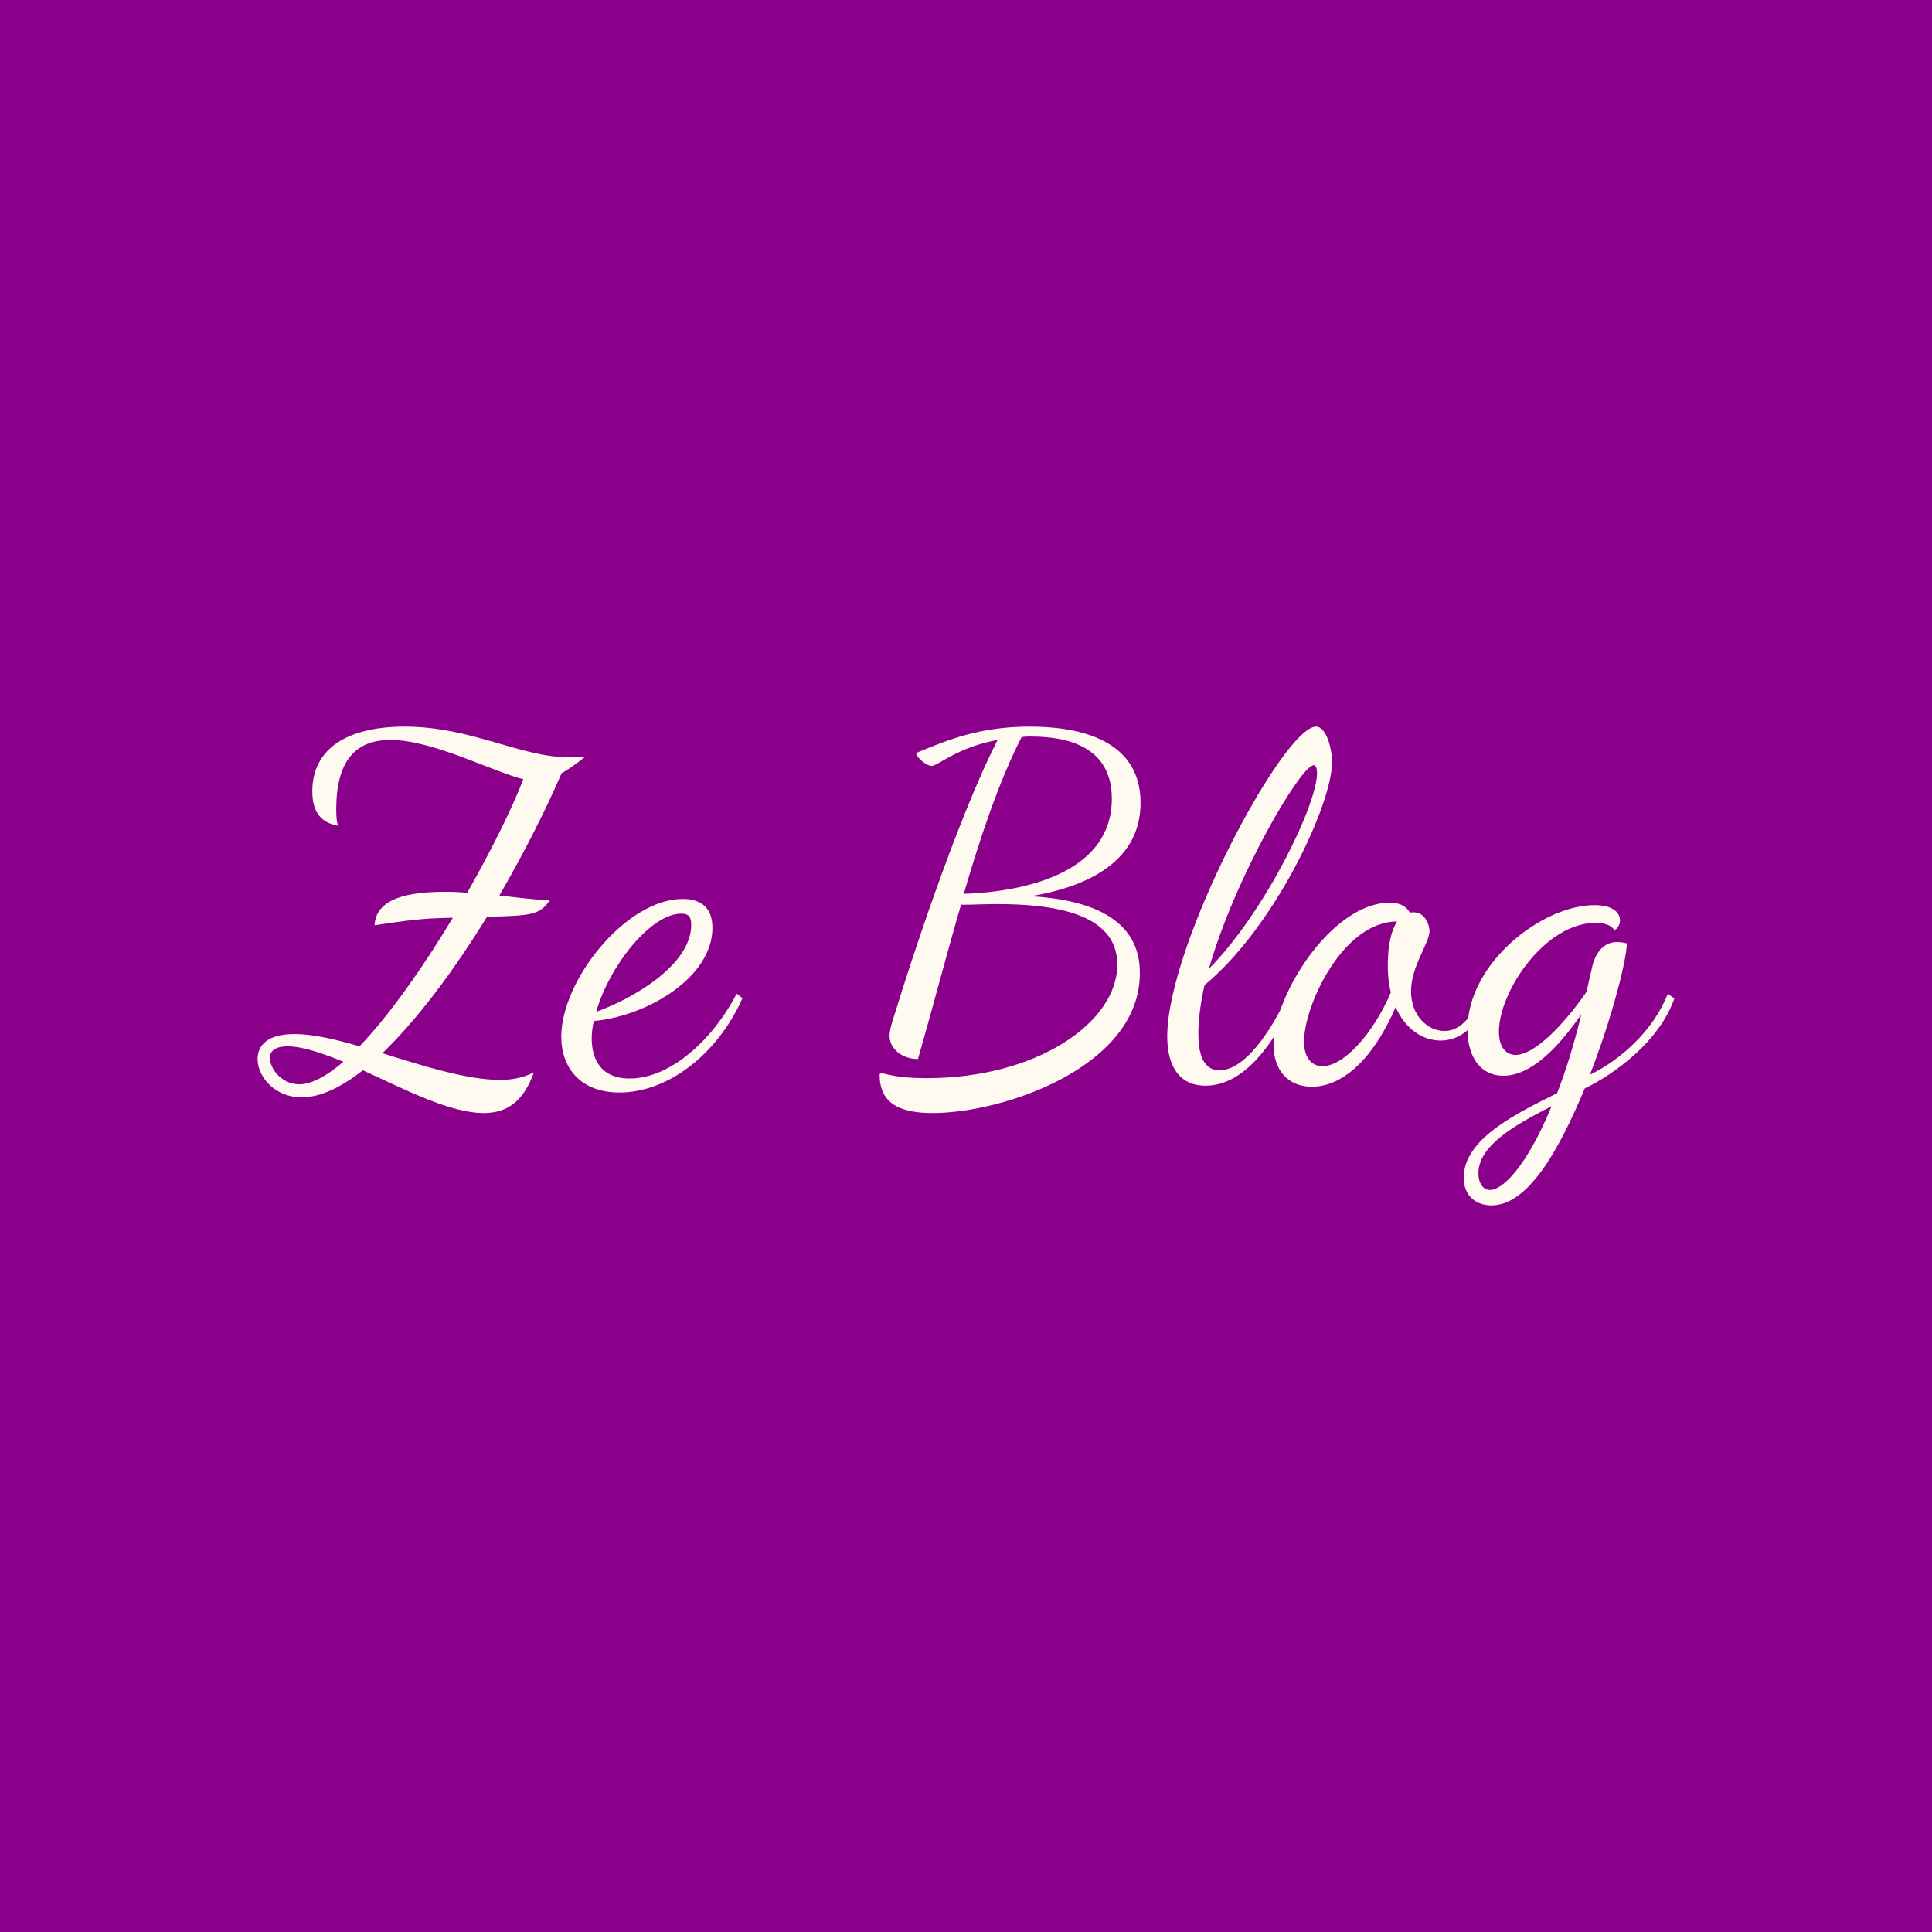 <svg data-v-fde0c5aa="" xmlns="http://www.w3.org/2000/svg" viewBox="0 0 300 300" class="font"><!----><defs data-v-fde0c5aa=""><!----></defs><rect data-v-fde0c5aa="" fill="#8b008b" x="0" y="0" width="300px" height="300px" class="logo-background-square"></rect><defs data-v-fde0c5aa=""><!----></defs><g data-v-fde0c5aa="" id="d1471fa3-90cf-4c31-b999-339eda2dd038" fill="#fffaf0" transform="matrix(5.31,0,0,5.31,40,97.96)"><path d="M3.89 8.54C4.59 8.44 5.01 8.40 5.71 8.39C4.86 9.80 3.88 11.21 2.98 12.15C2.27 11.94 1.61 11.79 1.08 11.79C0.29 11.79 0 12.12 0 12.52C0 13.02 0.48 13.64 1.29 13.64C1.85 13.64 2.45 13.34 3.08 12.85C4.30 13.41 5.63 14.10 6.61 14.10C7.28 14.10 7.77 13.78 8.08 12.91C7.78 13.06 7.48 13.13 7.08 13.13C6.13 13.13 4.86 12.73 3.65 12.35C4.70 11.34 5.78 9.87 6.71 8.36C7.97 8.33 8.25 8.32 8.55 7.87C8.12 7.87 7.63 7.80 7.07 7.74C7.84 6.41 8.48 5.12 8.89 4.16C9.10 4.05 9.32 3.89 9.59 3.67C9.45 3.70 9.32 3.70 9.14 3.70C7.67 3.70 6.26 2.80 4.30 2.80C2.63 2.80 1.60 3.44 1.60 4.69C1.60 5.25 1.81 5.60 2.35 5.70C2.31 5.56 2.30 5.43 2.30 5.21C2.30 3.67 2.98 3.19 3.88 3.19C5.12 3.19 6.83 4.10 7.77 4.34C7.46 5.15 6.86 6.37 6.13 7.66C5.92 7.64 5.71 7.63 5.50 7.63C4.38 7.63 3.46 7.83 3.42 8.61ZM1.22 13.26C0.70 13.26 0.36 12.80 0.36 12.49C0.36 12.31 0.48 12.15 0.88 12.15C1.32 12.15 1.89 12.35 2.51 12.60C2.03 13.01 1.58 13.26 1.22 13.26ZM13.30 8.69C13.30 8.01 12.87 7.84 12.43 7.84C10.78 7.84 8.88 10.21 8.88 11.87C8.88 12.78 9.45 13.50 10.58 13.50C11.97 13.50 13.43 12.42 14.18 10.74L14.01 10.61C13.31 11.96 12.07 13.09 10.88 13.09C10.01 13.09 9.77 12.49 9.77 11.91C9.77 11.77 9.79 11.59 9.83 11.41C11.42 11.26 13.30 10.12 13.30 8.69ZM12.39 8.27C12.63 8.27 12.68 8.39 12.68 8.60C12.68 9.80 10.89 10.79 9.90 11.14C10.28 9.81 11.49 8.27 12.39 8.27ZM25.82 5.03C25.82 3.08 23.83 2.80 22.58 2.80C21.13 2.80 20.20 3.18 19.26 3.57C19.26 3.71 19.57 3.95 19.71 3.95C19.89 3.95 20.47 3.40 21.64 3.19C20.41 5.59 18.96 10.12 18.68 11.05C18.61 11.28 18.48 11.62 18.48 11.84C18.48 12.22 18.84 12.52 19.31 12.52C19.73 11.07 20.13 9.52 20.57 8.01C20.87 8.01 21.25 7.99 21.62 7.99C23.21 7.99 25.14 8.23 25.14 9.76C25.14 11.45 22.79 13.08 19.57 13.08C18.62 13.08 18.38 12.94 18.26 12.94C18.21 12.94 18.19 12.95 18.19 12.98C18.19 13.78 18.72 14.10 19.74 14.10C21.83 14.10 25.80 12.74 25.80 10.01C25.80 9.13 25.38 7.92 22.61 7.76C24.05 7.52 25.82 6.86 25.82 5.03ZM22.61 3.09C23.81 3.09 24.98 3.46 24.98 4.91C24.98 6.96 22.69 7.62 20.65 7.69C21.14 6.02 21.67 4.42 22.34 3.11C22.43 3.09 22.51 3.09 22.61 3.09ZM31.42 3.84C31.42 3.44 31.25 2.80 30.95 2.80C30.00 2.80 26.60 9.17 26.60 11.86C26.60 12.68 26.92 13.30 27.72 13.30C28.73 13.30 29.61 12.32 30.35 10.72L30.14 10.61C29.65 11.70 28.87 12.85 28.13 12.85C27.72 12.85 27.51 12.50 27.51 11.77C27.51 11.35 27.58 10.86 27.69 10.36C29.74 8.67 31.42 5.08 31.42 3.84ZM30.88 3.93C30.93 3.93 30.98 3.98 30.98 4.16C30.98 5.10 29.44 8.25 27.82 9.88C28.59 7.18 30.51 3.93 30.88 3.93ZM35.81 10.64C35.45 11.41 35.10 11.70 34.71 11.70C34.22 11.70 33.73 11.26 33.73 10.54C33.73 9.80 34.27 9.13 34.27 8.78C34.27 8.61 34.15 8.23 33.80 8.23C33.75 8.23 33.73 8.23 33.70 8.25C33.61 8.08 33.45 7.95 33.10 7.95C31.43 7.95 29.71 10.63 29.71 12.11C29.71 12.82 30.11 13.33 30.83 13.33C31.81 13.33 32.69 12.38 33.28 11.00C33.56 11.65 34.08 11.98 34.59 11.98C35.06 11.98 35.59 11.72 35.99 10.78ZM31.14 12.73C30.80 12.73 30.60 12.45 30.60 12.01C30.60 10.95 31.74 8.50 33.32 8.50C33.17 8.74 33.05 9.14 33.05 9.77C33.05 10.09 33.08 10.35 33.14 10.57C32.63 11.77 31.77 12.73 31.14 12.73ZM39.68 8.75C39.72 8.74 39.84 8.64 39.84 8.47C39.84 8.23 39.62 8.02 39.09 8.02C37.58 8.02 35.38 9.70 35.38 11.65C35.38 12.46 35.76 13.01 36.43 13.01C37.21 13.01 38.00 12.24 38.71 11.21C38.49 12.12 38.25 12.88 38.00 13.52C36.82 14.11 35.27 14.85 35.27 15.99C35.27 16.56 35.67 16.80 36.08 16.80C37.13 16.80 38.02 15.27 38.81 13.38C39.68 12.96 40.99 12.01 41.43 10.75L41.24 10.61C40.82 11.68 39.87 12.54 38.96 12.98C39.61 11.31 40.04 9.60 40.04 9.14C39.93 9.11 39.83 9.10 39.75 9.10C39.28 9.10 39.09 9.55 39.03 9.81L38.86 10.56C38.15 11.58 37.32 12.40 36.79 12.40C36.50 12.40 36.30 12.17 36.30 11.72C36.30 10.54 37.65 8.54 39.12 8.54C39.40 8.54 39.58 8.61 39.68 8.75ZM36.04 16.35C35.84 16.35 35.70 16.16 35.70 15.86C35.70 15.06 36.74 14.46 37.84 13.90C37.10 15.69 36.40 16.35 36.04 16.35Z"></path></g><!----><!----></svg>